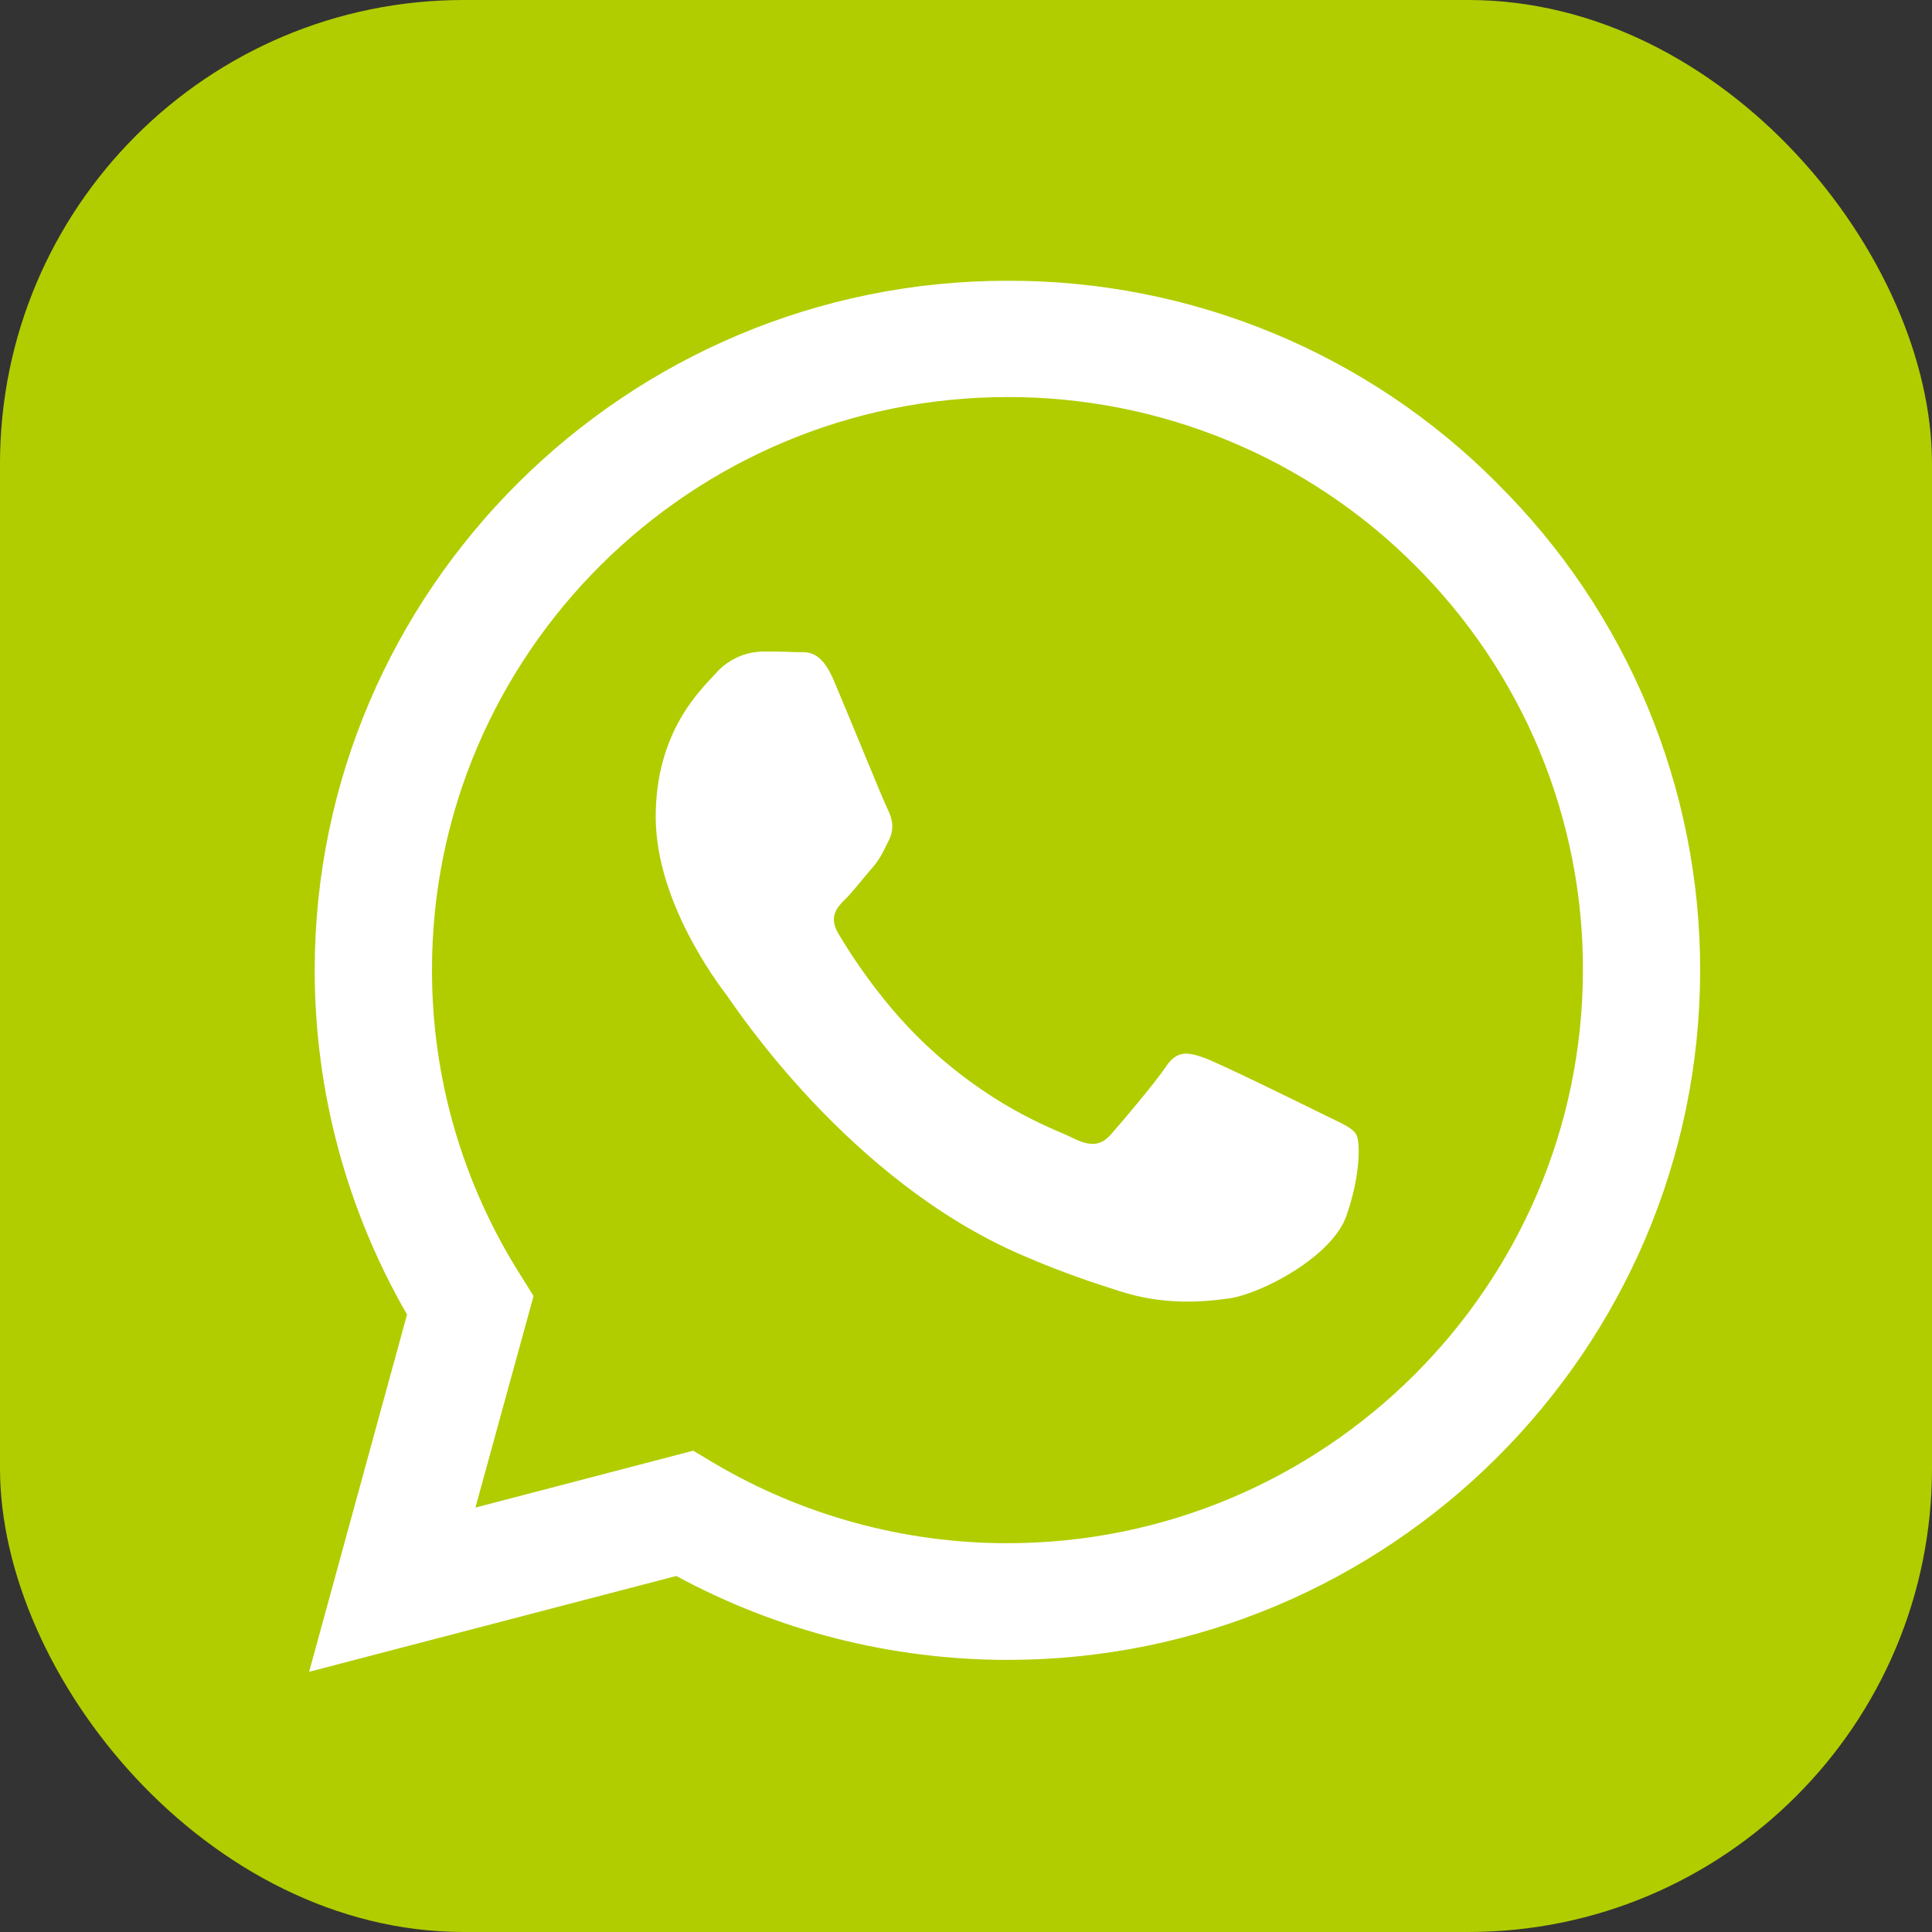 <svg width="25" height="25" viewBox="0 0 25 25" fill="none" xmlns="http://www.w3.org/2000/svg">
<rect x="0" y="0" width="25" height="25" fill="#333333" stroke="none"/>
<rect width="25" height="25" rx="6" fill="#B1CD00"/>
<path d="M19.37 6.25C18.541 5.417 17.554 4.756 16.466 4.307C15.378 3.858 14.212 3.629 13.034 3.633C8.099 3.633 4.077 7.636 4.072 12.55C4.072 14.123 4.486 15.655 5.267 17.01L4 21.633L8.751 20.393C10.065 21.105 11.538 21.478 13.034 21.479H13.038C17.975 21.479 21.995 17.476 22 12.557C22.001 11.385 21.769 10.224 21.318 9.142C20.866 8.059 20.204 7.076 19.369 6.25H19.37ZM13.034 19.969C11.699 19.969 10.389 19.612 9.241 18.934L8.97 18.772L6.152 19.508L6.904 16.771L6.728 16.488C5.982 15.307 5.587 13.94 5.59 12.545C5.59 8.466 8.932 5.138 13.038 5.138C14.017 5.136 14.986 5.327 15.89 5.7C16.794 6.073 17.614 6.62 18.305 7.31C18.997 7.998 19.547 8.815 19.921 9.715C20.294 10.615 20.486 11.579 20.483 12.553C20.479 16.647 17.137 19.969 13.034 19.969ZM17.119 14.418C16.896 14.307 15.797 13.768 15.59 13.691C15.384 13.618 15.234 13.58 15.087 13.803C14.937 14.024 14.508 14.53 14.379 14.675C14.25 14.824 14.117 14.841 13.893 14.731C13.67 14.618 12.948 14.384 12.094 13.623C11.427 13.032 10.98 12.301 10.847 12.079C10.718 11.857 10.835 11.737 10.947 11.626C11.045 11.527 11.169 11.365 11.281 11.237C11.394 11.108 11.431 11.014 11.505 10.866C11.578 10.715 11.543 10.586 11.488 10.475C11.431 10.364 10.985 9.265 10.796 8.821C10.616 8.384 10.431 8.444 10.293 8.439C10.165 8.431 10.014 8.431 9.864 8.431C9.751 8.434 9.639 8.46 9.536 8.508C9.433 8.556 9.341 8.624 9.266 8.709C9.061 8.932 8.485 9.47 8.485 10.57C8.485 11.669 9.288 12.725 9.401 12.875C9.511 13.024 10.976 15.273 13.224 16.241C13.755 16.471 14.173 16.608 14.5 16.711C15.036 16.882 15.521 16.856 15.908 16.801C16.337 16.736 17.231 16.261 17.42 15.74C17.605 15.218 17.605 14.773 17.549 14.679C17.493 14.585 17.343 14.53 17.119 14.418Z" fill="white"/>
</svg>
